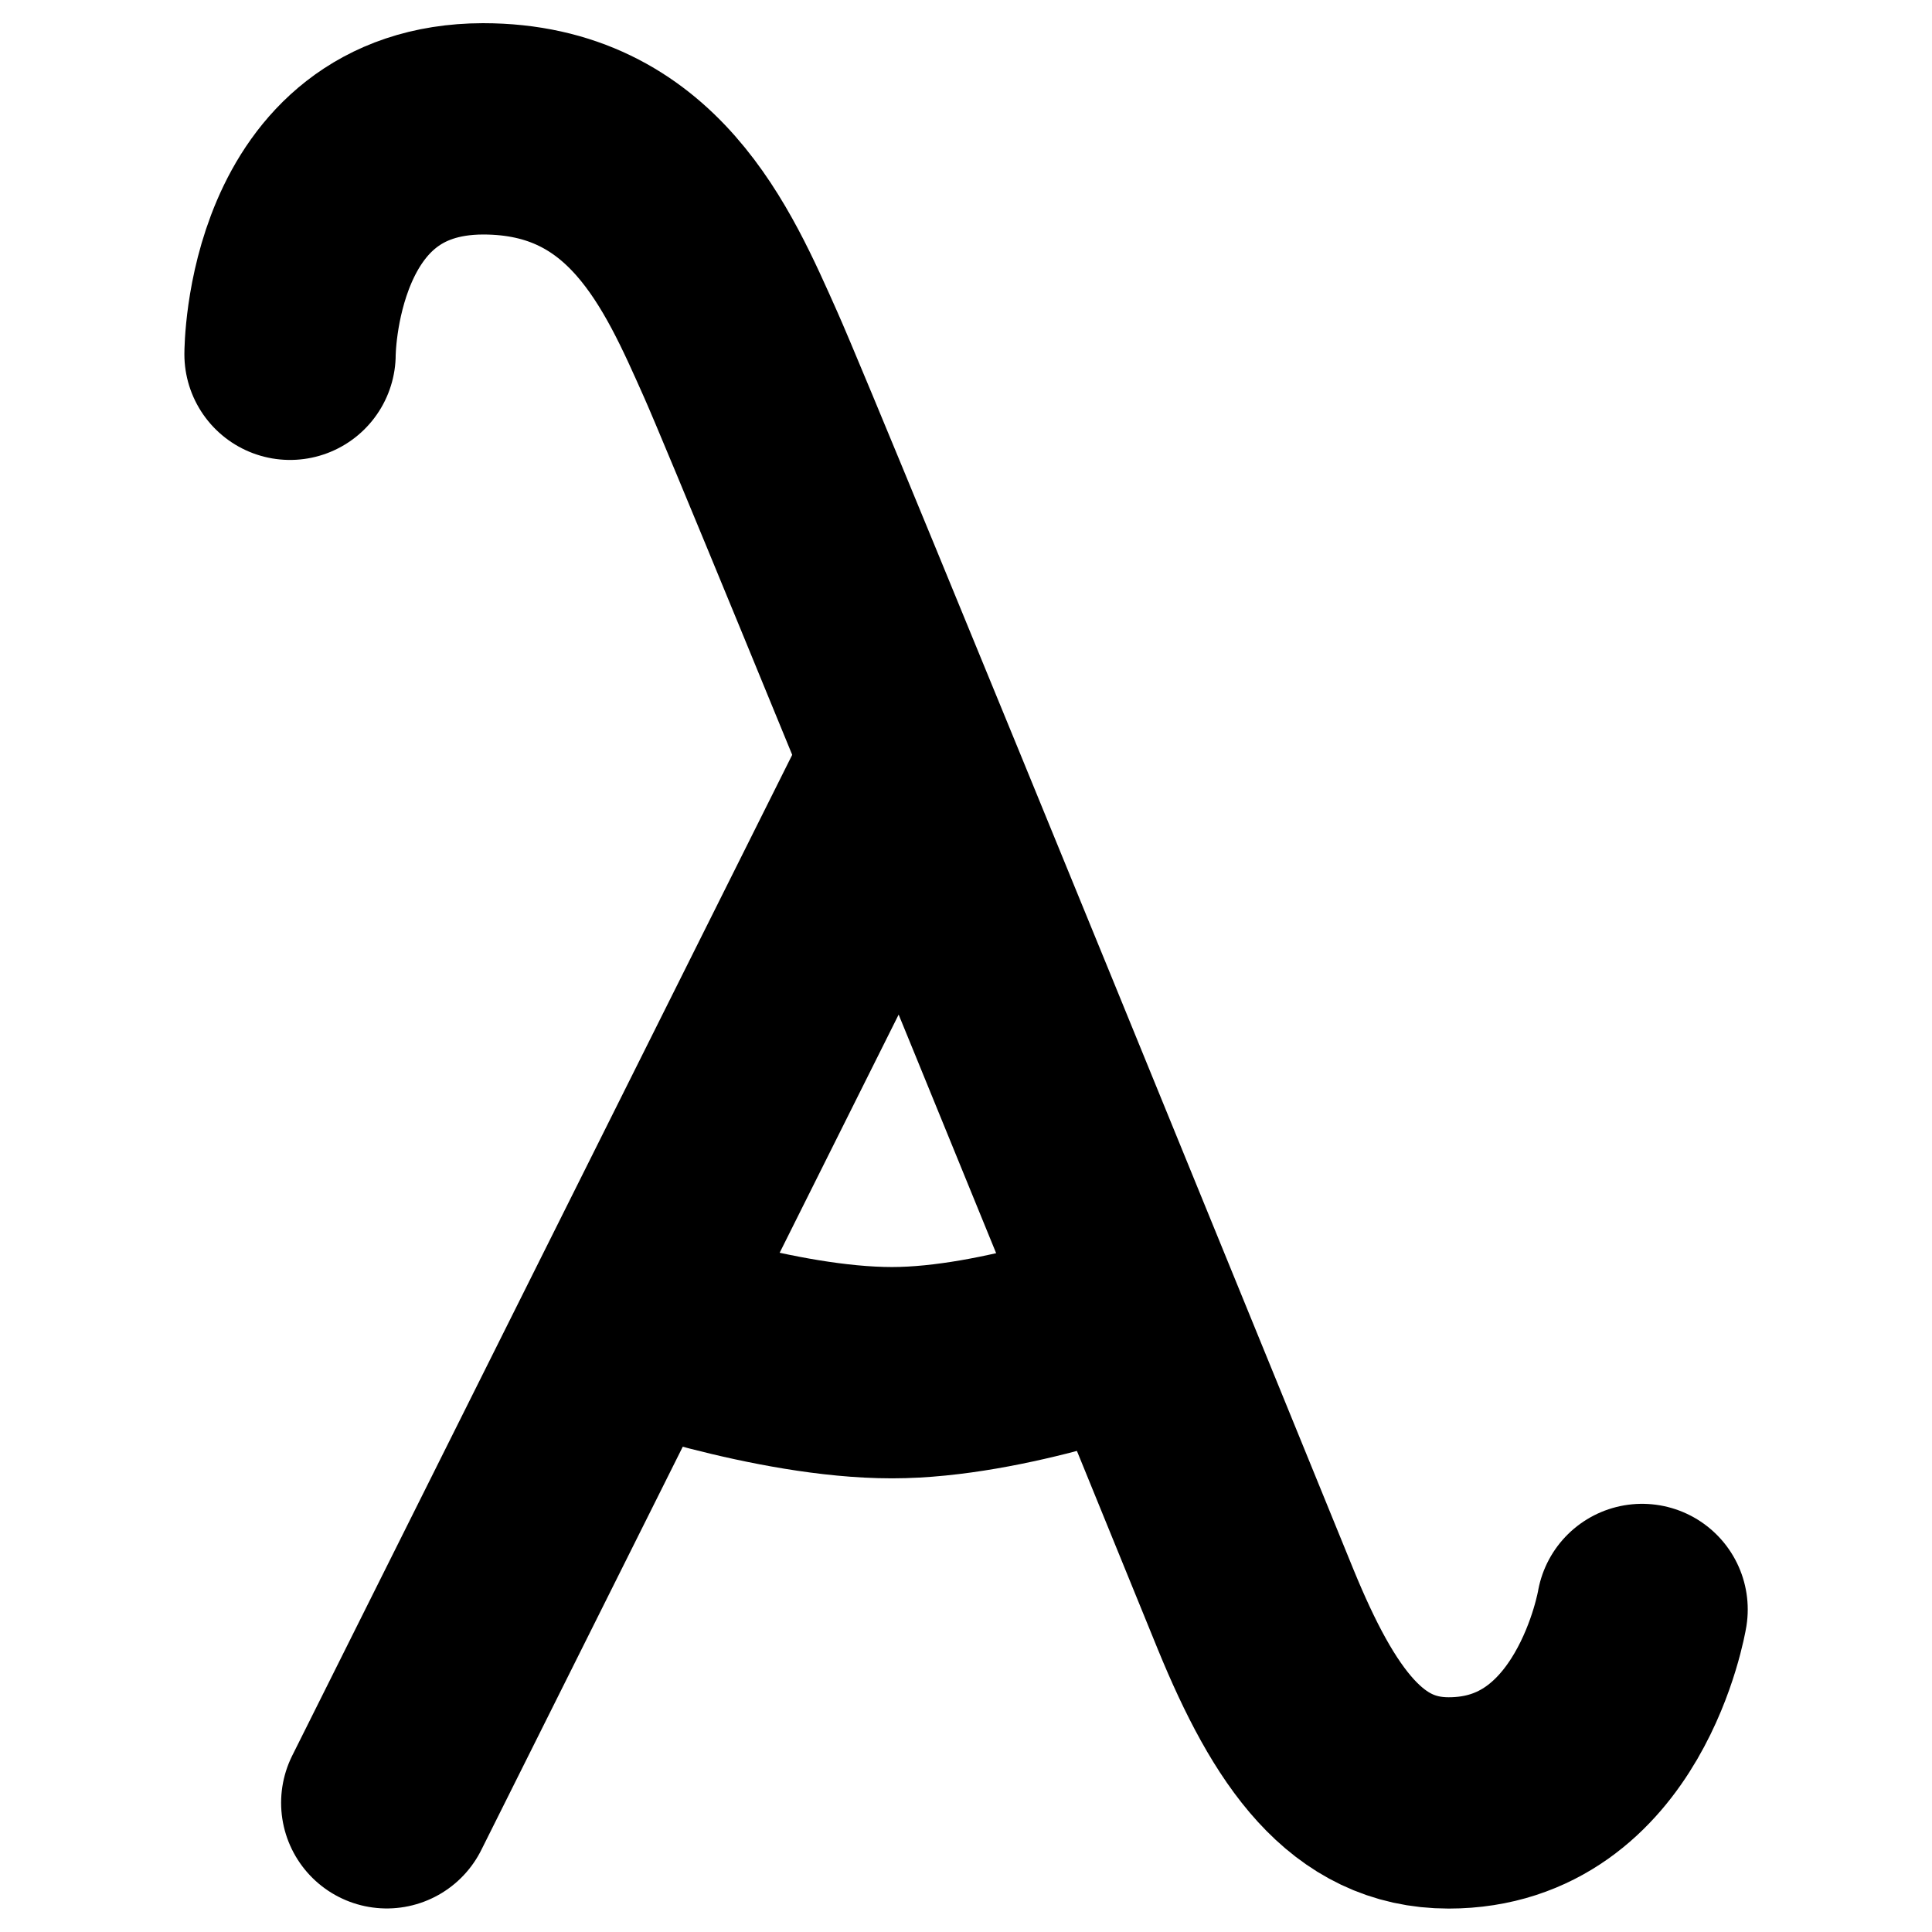 <?xml version="1.0" encoding="UTF-8"?>
<svg height="16px" viewBox="0 0 16 16" width="16px" xmlns="http://www.w3.org/2000/svg">
    <g fill="none" stroke="#000000" stroke-width="1.75">
        <path d="m 3.203 14.93 l 4.262 -8.531 m -5.063 -3.465 s 0 -1.863 1.598 -1.867 c 1.324 0 1.781 1.078 2.133 1.867 c 0.344 0.77 4.266 10.395 4.266 10.395 c 0.402 0.98 0.836 1.602 1.598 1.602 c 1.336 0 1.602 -1.602 1.602 -1.602" stroke-linecap="round"/>
        <path d="m 5.199 10.93 s 1.219 0.438 2.188 0.438 c 0.93 0 2.078 -0.438 2.078 -0.438"/>
    </g>
</svg>
